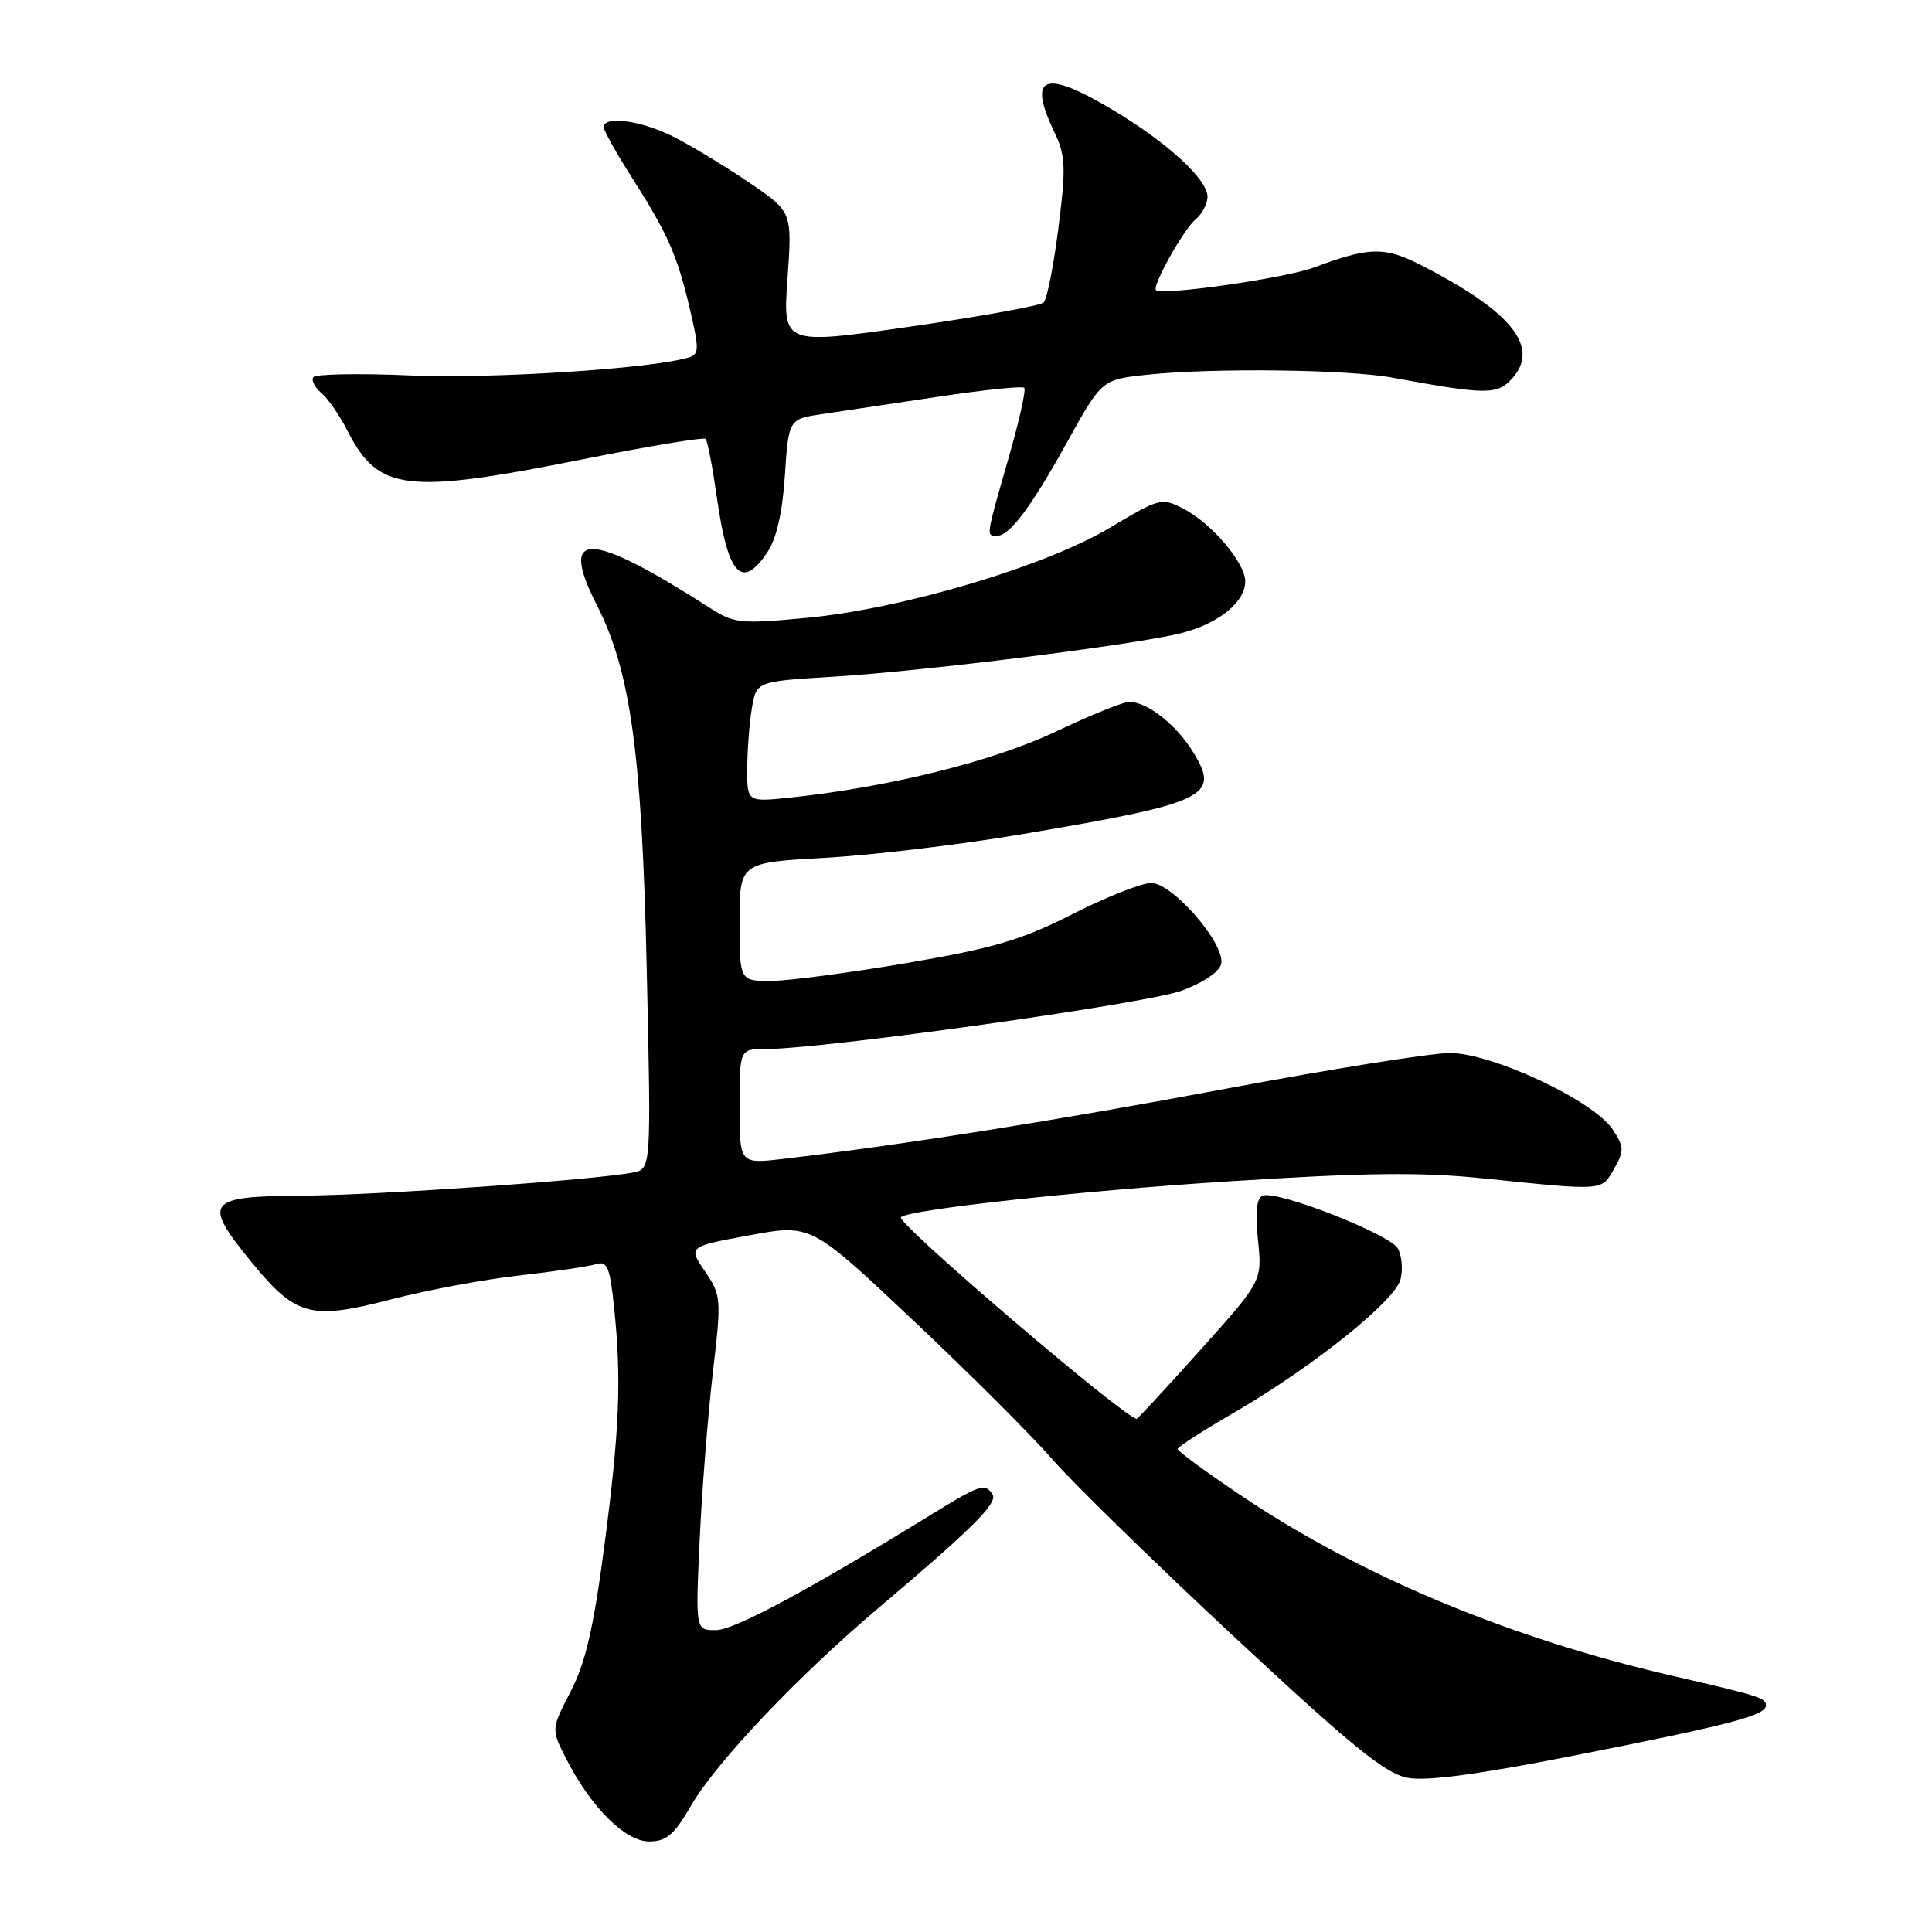 <?xml version="1.0" encoding="UTF-8" standalone="no"?>
<!DOCTYPE svg PUBLIC "-//W3C//DTD SVG 1.1//EN" "http://www.w3.org/Graphics/SVG/1.1/DTD/svg11.dtd" >
<svg xmlns="http://www.w3.org/2000/svg" xmlns:xlink="http://www.w3.org/1999/xlink" version="1.1" viewBox="0 0 256 256">
 <g >
 <path fill="currentColor"
d=" M 91.57 239.25 C 94.94 233.46 105.72 222.10 116.50 212.98 C 128.80 202.58 132.22 199.17 131.52 198.04 C 130.56 196.47 129.88 196.69 123.44 200.66 C 106.91 210.83 97.27 216.00 94.85 216.00 C 92.16 216.00 92.16 216.00 92.70 204.25 C 92.99 197.79 93.77 187.83 94.43 182.12 C 95.61 172.04 95.58 171.65 93.41 168.46 C 91.18 165.18 91.18 165.18 99.32 163.68 C 107.45 162.18 107.45 162.18 120.88 174.84 C 128.27 181.80 136.61 190.12 139.41 193.33 C 142.21 196.54 153.13 207.20 163.68 217.02 C 179.11 231.39 183.57 235.02 186.52 235.57 C 189.04 236.04 195.94 235.12 208.84 232.57 C 229.16 228.56 234.00 227.30 234.00 225.99 C 234.00 224.98 233.27 224.75 221.50 222.03 C 200.17 217.11 180.34 208.84 164.70 198.33 C 159.92 195.13 156.03 192.28 156.04 192.00 C 156.06 191.72 159.43 189.55 163.55 187.16 C 173.92 181.14 184.87 172.38 185.58 169.52 C 185.91 168.21 185.75 166.37 185.22 165.42 C 184.16 163.53 169.24 157.69 167.33 158.43 C 166.50 158.74 166.31 160.57 166.69 164.31 C 167.25 169.74 167.25 169.74 159.06 178.87 C 154.56 183.89 150.76 188.00 150.62 188.00 C 149.11 188.00 118.68 161.99 119.37 161.29 C 120.39 160.28 142.99 157.80 162.77 156.54 C 181.01 155.37 188.29 155.29 196.74 156.16 C 212.60 157.80 212.20 157.83 213.88 154.87 C 215.23 152.50 215.21 151.97 213.71 149.68 C 211.19 145.84 197.66 139.50 192.06 139.53 C 189.55 139.55 176.25 141.67 162.50 144.25 C 139.96 148.48 119.77 151.68 103.75 153.56 C 98.00 154.23 98.00 154.23 98.00 146.62 C 98.00 139.00 98.00 139.00 101.48 139.00 C 109.06 139.00 151.96 132.98 156.57 131.27 C 159.53 130.17 161.62 128.74 161.82 127.68 C 162.33 125.03 155.36 117.00 152.55 117.00 C 151.28 117.00 146.59 118.85 142.12 121.12 C 135.38 124.54 131.67 125.64 120.25 127.59 C 112.69 128.88 104.59 129.95 102.25 129.97 C 98.00 130.00 98.00 130.00 98.00 122.15 C 98.00 114.30 98.00 114.30 109.25 113.67 C 115.44 113.33 127.15 111.93 135.28 110.56 C 159.99 106.38 161.74 105.55 158.08 99.63 C 155.84 96.00 152.02 93.00 149.63 93.00 C 148.84 93.00 144.44 94.78 139.85 96.96 C 131.61 100.87 117.80 104.30 104.75 105.68 C 99.00 106.28 99.00 106.28 99.01 101.89 C 99.02 99.48 99.29 95.88 99.62 93.90 C 100.21 90.29 100.21 90.29 110.39 89.67 C 122.51 88.93 150.37 85.44 156.49 83.90 C 161.45 82.65 165.00 79.79 165.00 77.04 C 165.00 74.57 160.54 69.33 156.80 67.40 C 153.94 65.92 153.63 66.00 147.17 69.87 C 138.61 75.01 119.65 80.66 106.97 81.86 C 98.06 82.70 97.29 82.62 94.00 80.51 C 78.04 70.28 73.99 70.18 79.06 80.12 C 83.56 88.94 85.05 99.77 85.69 128.19 C 86.29 154.89 86.29 154.89 83.89 155.36 C 78.87 156.35 50.04 158.37 40.01 158.43 C 27.36 158.51 26.80 159.23 33.25 167.14 C 39.20 174.43 41.10 174.95 51.81 172.18 C 56.59 170.94 64.26 169.51 68.87 169.00 C 73.47 168.48 78.01 167.81 78.97 167.51 C 80.45 167.04 80.81 167.87 81.36 173.13 C 82.37 182.80 82.10 189.41 80.08 204.83 C 78.65 215.74 77.58 220.35 75.61 224.15 C 73.03 229.13 73.03 229.13 75.02 233.04 C 78.31 239.48 82.83 244.00 86.01 244.00 C 88.30 244.00 89.32 243.13 91.57 239.25 Z  M 101.63 73.25 C 102.88 71.42 103.67 68.00 104.00 63.01 C 104.50 55.52 104.50 55.52 109.00 54.86 C 111.47 54.49 118.40 53.46 124.38 52.56 C 130.36 51.66 135.47 51.13 135.72 51.39 C 135.98 51.64 135.02 55.91 133.59 60.86 C 130.62 71.21 130.65 71.00 132.09 71.00 C 133.79 71.00 136.63 67.20 141.51 58.39 C 146.01 50.28 146.01 50.28 152.15 49.64 C 160.84 48.73 178.59 48.95 184.50 50.04 C 196.96 52.33 198.39 52.34 200.37 50.15 C 204.13 45.98 200.26 41.21 188.11 35.04 C 183.42 32.67 181.41 32.72 174.12 35.44 C 170.35 36.85 154.09 39.19 153.18 38.45 C 152.59 37.98 156.83 30.38 158.43 29.06 C 159.29 28.34 160.00 27.00 160.00 26.07 C 160.00 23.77 154.69 18.89 147.50 14.59 C 138.36 9.13 136.11 9.97 139.70 17.49 C 141.20 20.64 141.26 22.12 140.25 30.18 C 139.61 35.20 138.73 39.65 138.30 40.08 C 137.86 40.51 129.90 41.94 120.61 43.28 C 103.72 45.70 103.72 45.70 104.35 36.88 C 104.97 28.06 104.97 28.06 99.24 24.17 C 96.08 22.03 91.61 19.32 89.29 18.14 C 85.05 15.98 80.00 15.28 80.00 16.84 C 80.00 17.31 81.70 20.35 83.77 23.59 C 88.52 31.04 89.76 33.87 91.45 41.11 C 92.68 46.38 92.65 46.97 91.15 47.40 C 85.97 48.88 65.12 50.21 54.39 49.75 C 47.57 49.45 41.77 49.56 41.50 49.99 C 41.24 50.42 41.72 51.36 42.58 52.07 C 43.44 52.78 45.01 55.05 46.06 57.12 C 50.13 65.10 53.80 65.54 77.27 60.85 C 85.94 59.12 93.24 57.91 93.50 58.16 C 93.75 58.41 94.42 61.93 95.00 65.98 C 96.45 76.20 98.28 78.20 101.63 73.25 Z "/>
</g>
</svg>